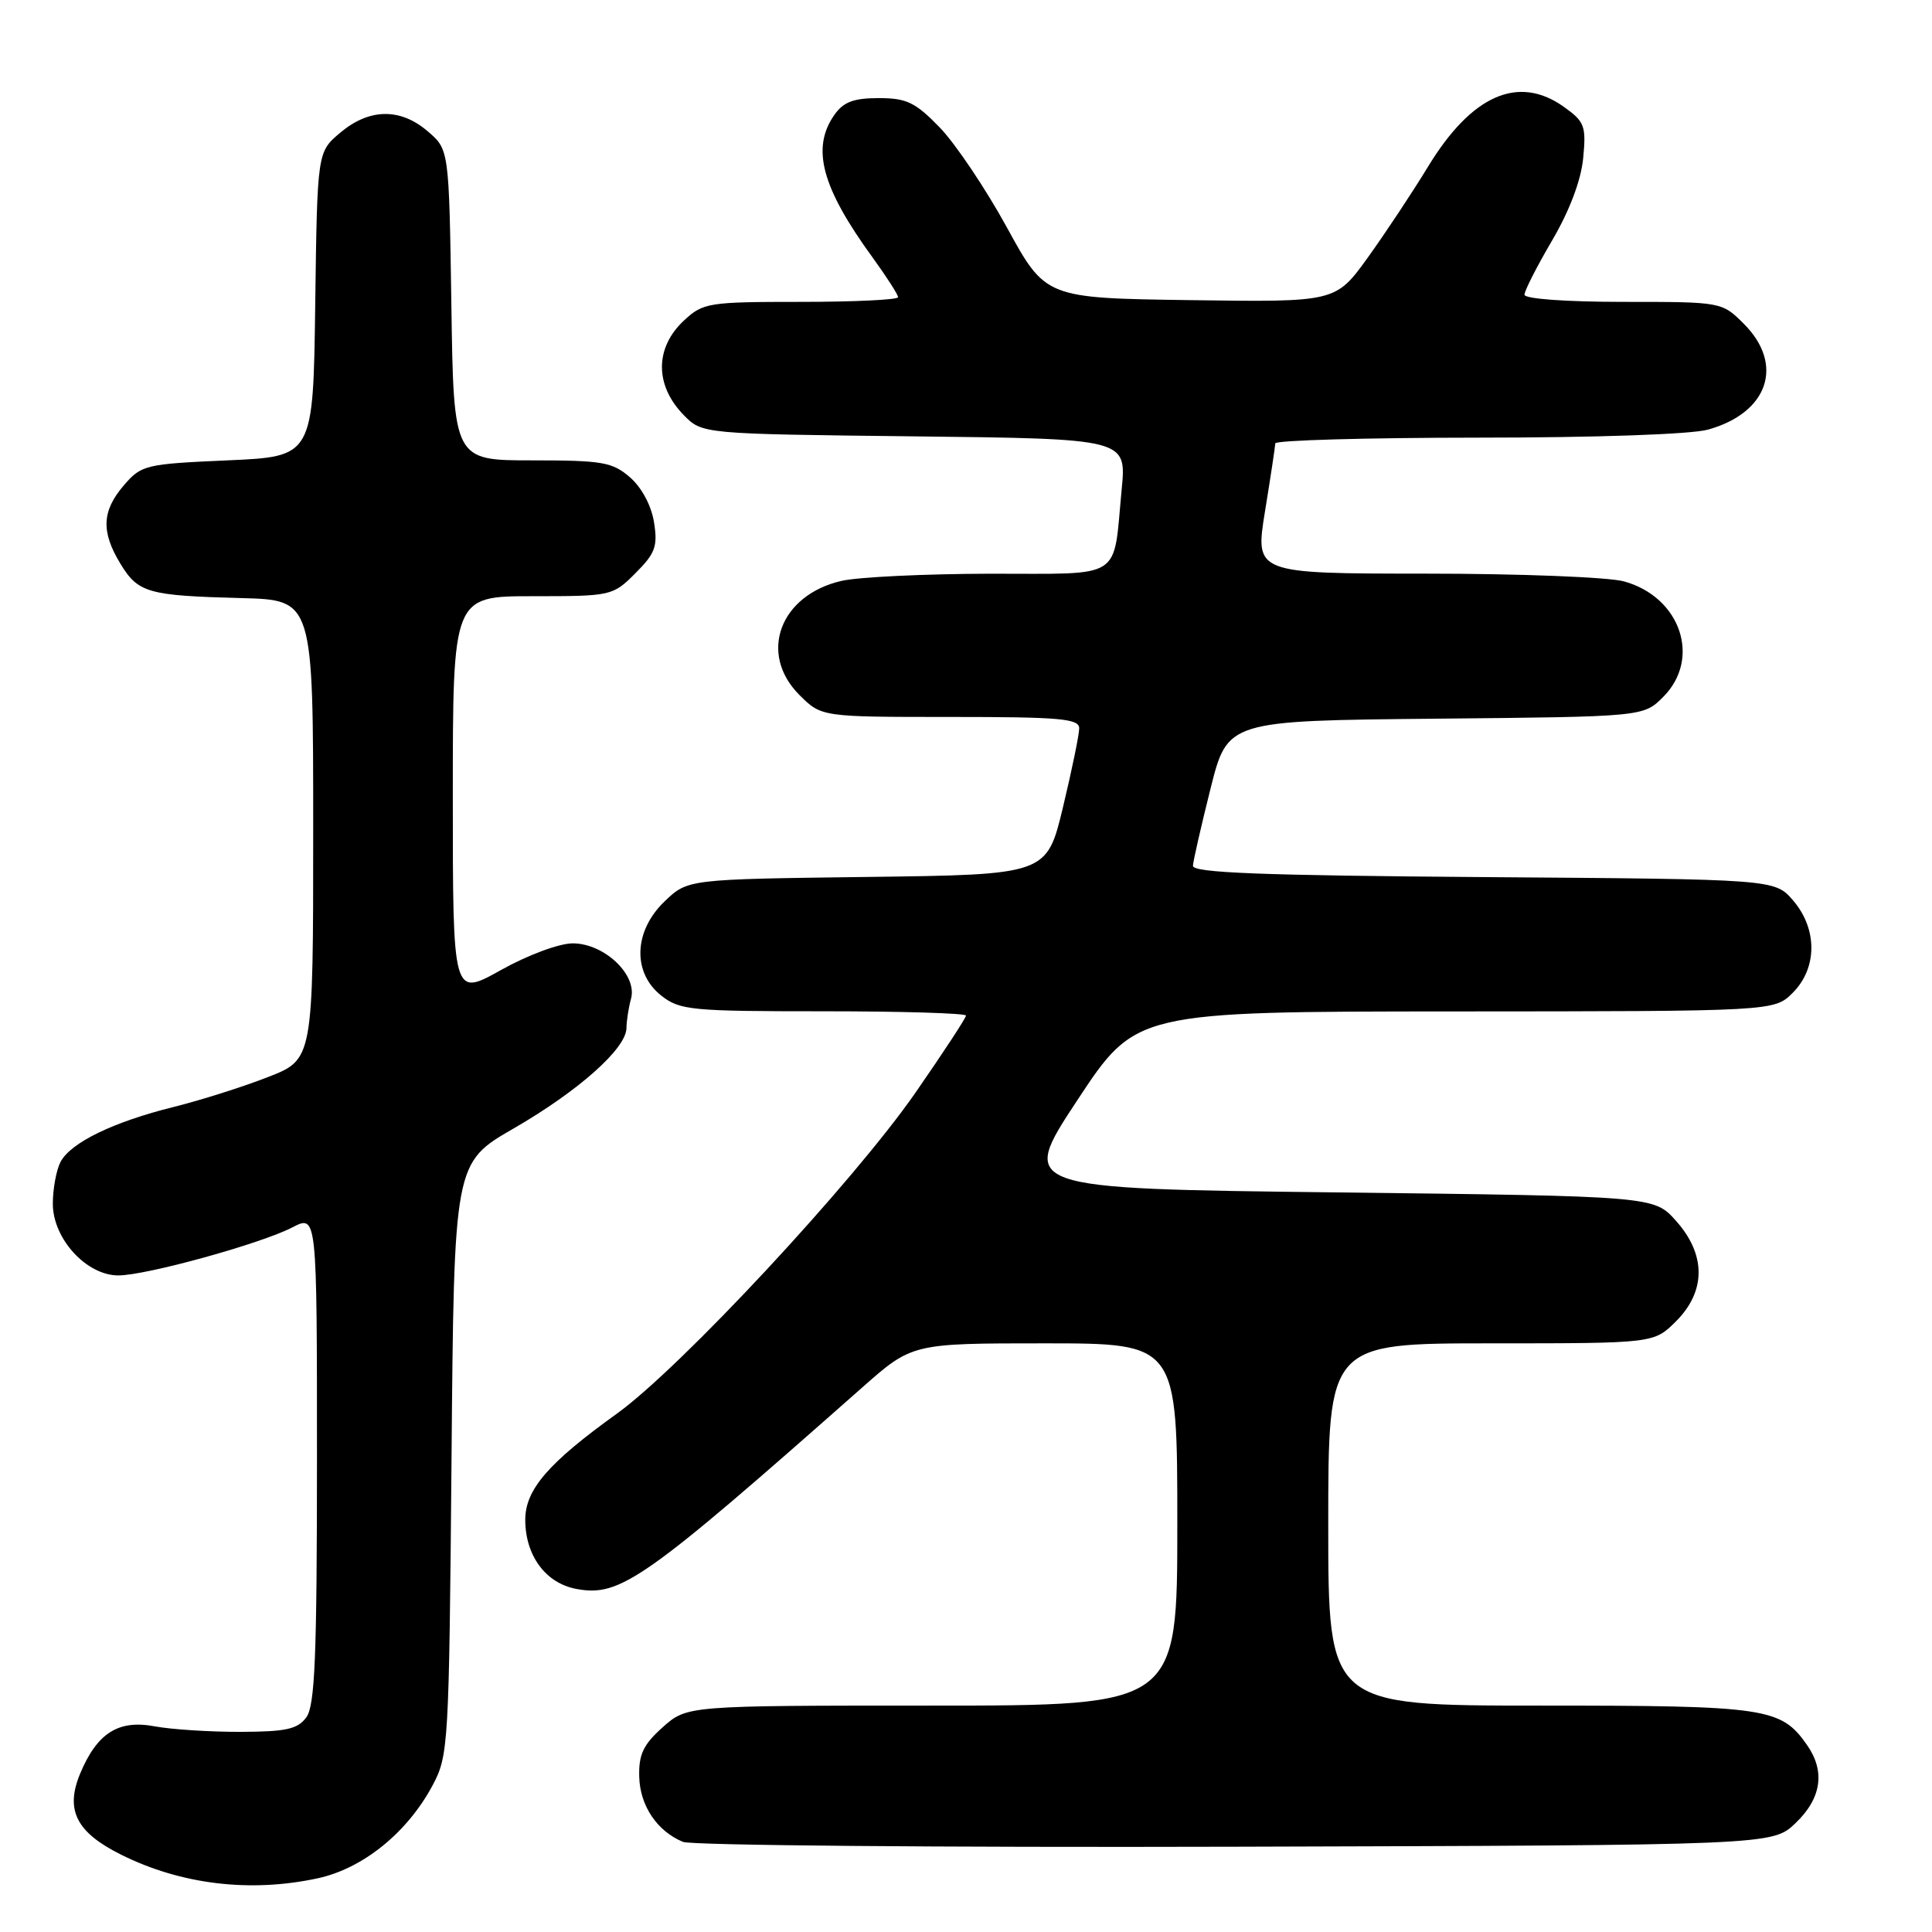 <?xml version="1.0" encoding="UTF-8" standalone="no"?>
<!DOCTYPE svg PUBLIC "-//W3C//DTD SVG 1.1//EN" "http://www.w3.org/Graphics/SVG/1.1/DTD/svg11.dtd" >
<svg xmlns="http://www.w3.org/2000/svg" xmlns:xlink="http://www.w3.org/1999/xlink" version="1.1" viewBox="0 0 256 256">
 <g >
 <path fill="currentColor"
d=" M 42.07 248.89 C 48.08 247.60 53.96 242.85 57.32 236.57 C 59.43 232.62 59.50 231.30 59.83 193.29 C 60.16 154.08 60.16 154.08 68.07 149.52 C 76.66 144.56 82.99 138.93 83.01 136.22 C 83.02 135.27 83.29 133.51 83.62 132.31 C 84.46 129.16 80.06 125.00 75.89 125.00 C 74.09 125.00 69.93 126.55 66.35 128.55 C 60.00 132.10 60.00 132.10 60.00 105.55 C 60.00 79.00 60.00 79.00 70.58 79.00 C 81.03 79.00 81.19 78.96 84.20 75.95 C 86.83 73.32 87.17 72.40 86.66 69.20 C 86.31 66.99 85.02 64.59 83.48 63.25 C 81.15 61.23 79.84 61.00 70.50 61.00 C 60.11 61.00 60.11 61.00 59.81 40.41 C 59.50 19.82 59.50 19.82 56.69 17.41 C 53.05 14.28 48.94 14.34 45.10 17.57 C 42.04 20.14 42.04 20.14 41.77 40.32 C 41.50 60.50 41.50 60.50 30.16 61.00 C 19.25 61.48 18.73 61.61 16.41 64.31 C 13.49 67.71 13.37 70.46 15.97 74.72 C 18.31 78.56 19.62 78.93 32.00 79.25 C 41.50 79.50 41.50 79.50 41.50 109.94 C 41.50 140.38 41.50 140.38 35.50 142.72 C 32.20 144.01 26.58 145.79 23.00 146.68 C 15.00 148.67 9.40 151.39 8.03 153.94 C 7.47 155.00 7.00 157.51 7.00 159.51 C 7.00 164.13 11.45 169.00 15.68 169.00 C 19.36 169.00 34.57 164.80 38.75 162.63 C 42.00 160.95 42.00 160.95 42.00 193.28 C 42.00 219.46 41.73 225.98 40.60 227.54 C 39.44 229.13 37.92 229.46 31.85 229.48 C 27.81 229.49 22.70 229.16 20.50 228.75 C 15.68 227.84 12.85 229.64 10.60 235.06 C 8.62 239.86 10.13 242.82 16.08 245.77 C 24.00 249.71 33.15 250.81 42.07 248.89 Z  M 237.93 241.56 C 241.36 238.28 241.88 234.71 239.44 231.22 C 235.98 226.28 234.10 226.00 204.05 226.00 C 176.00 226.00 176.00 226.00 176.00 202.00 C 176.00 178.00 176.00 178.00 197.58 178.00 C 219.15 178.00 219.15 178.00 222.08 175.08 C 226.07 171.09 226.07 166.23 222.08 161.77 C 219.17 158.50 219.17 158.50 177.10 158.00 C 135.02 157.50 135.02 157.50 142.76 145.77 C 150.50 134.04 150.50 134.04 192.80 134.02 C 235.09 134.00 235.09 134.00 237.55 131.55 C 240.82 128.27 240.84 123.09 237.59 119.31 C 235.17 116.50 235.17 116.50 196.59 116.22 C 167.07 116.00 158.02 115.65 158.07 114.72 C 158.11 114.05 159.16 109.45 160.40 104.50 C 162.66 95.50 162.66 95.50 190.21 95.23 C 217.76 94.97 217.76 94.97 220.38 92.35 C 225.45 87.27 222.70 79.12 215.20 77.04 C 213.17 76.47 201.32 76.01 188.89 76.01 C 166.28 76.00 166.28 76.00 167.62 67.75 C 168.36 63.21 168.97 59.16 168.98 58.75 C 168.99 58.34 181.04 58.00 195.75 57.99 C 211.50 57.99 224.07 57.55 226.31 56.93 C 234.30 54.71 236.47 48.32 231.08 42.92 C 228.15 40.00 228.15 40.00 215.08 40.00 C 207.52 40.00 202.00 39.60 202.00 39.05 C 202.00 38.53 203.65 35.29 205.67 31.85 C 207.98 27.91 209.50 23.88 209.78 20.95 C 210.19 16.68 209.97 16.12 207.21 14.15 C 201.18 9.86 194.98 12.60 189.20 22.12 C 187.16 25.47 183.58 30.87 181.24 34.13 C 176.97 40.04 176.97 40.04 157.76 39.77 C 138.55 39.50 138.55 39.50 133.42 30.14 C 130.60 24.99 126.59 19.03 124.52 16.89 C 121.28 13.55 120.13 13.00 116.43 13.00 C 113.10 13.00 111.76 13.51 110.56 15.22 C 107.47 19.63 108.86 24.83 115.63 34.13 C 117.48 36.68 119.00 39.05 119.00 39.38 C 119.00 39.72 113.22 40.00 106.15 40.00 C 93.89 40.00 93.17 40.11 90.65 42.45 C 86.75 46.06 86.73 51.05 90.60 55.00 C 93.04 57.50 93.04 57.50 121.16 57.82 C 149.27 58.14 149.27 58.14 148.63 64.82 C 147.46 77.04 149.08 76.00 131.13 76.02 C 122.54 76.04 113.70 76.46 111.50 76.97 C 103.32 78.86 100.46 86.61 105.92 92.08 C 108.85 95.00 108.85 95.00 125.92 95.00 C 140.48 95.00 143.00 95.22 143.00 96.51 C 143.00 97.34 142.03 102.04 140.85 106.96 C 138.70 115.90 138.70 115.90 114.91 116.20 C 91.13 116.50 91.13 116.50 88.06 119.44 C 83.96 123.37 83.77 128.89 87.63 131.93 C 90.09 133.86 91.56 134.00 109.13 134.00 C 119.51 134.00 128.00 134.26 128.00 134.57 C 128.00 134.88 124.97 139.50 121.28 144.82 C 113.02 156.70 90.15 181.28 81.72 187.33 C 72.65 193.85 69.60 197.38 69.60 201.38 C 69.60 206.12 72.30 209.78 76.36 210.54 C 82.18 211.63 85.32 209.42 114.18 183.91 C 120.86 178.00 120.86 178.00 138.43 178.00 C 156.00 178.00 156.00 178.00 156.00 202.00 C 156.00 226.00 156.00 226.00 123.52 226.00 C 91.03 226.00 91.03 226.00 87.81 228.87 C 85.23 231.18 84.62 232.48 84.70 235.44 C 84.81 239.29 87.07 242.64 90.50 244.06 C 91.60 244.52 124.53 244.81 163.68 244.70 C 234.87 244.50 234.87 244.50 237.93 241.56 Z "/>
</g>
</svg>